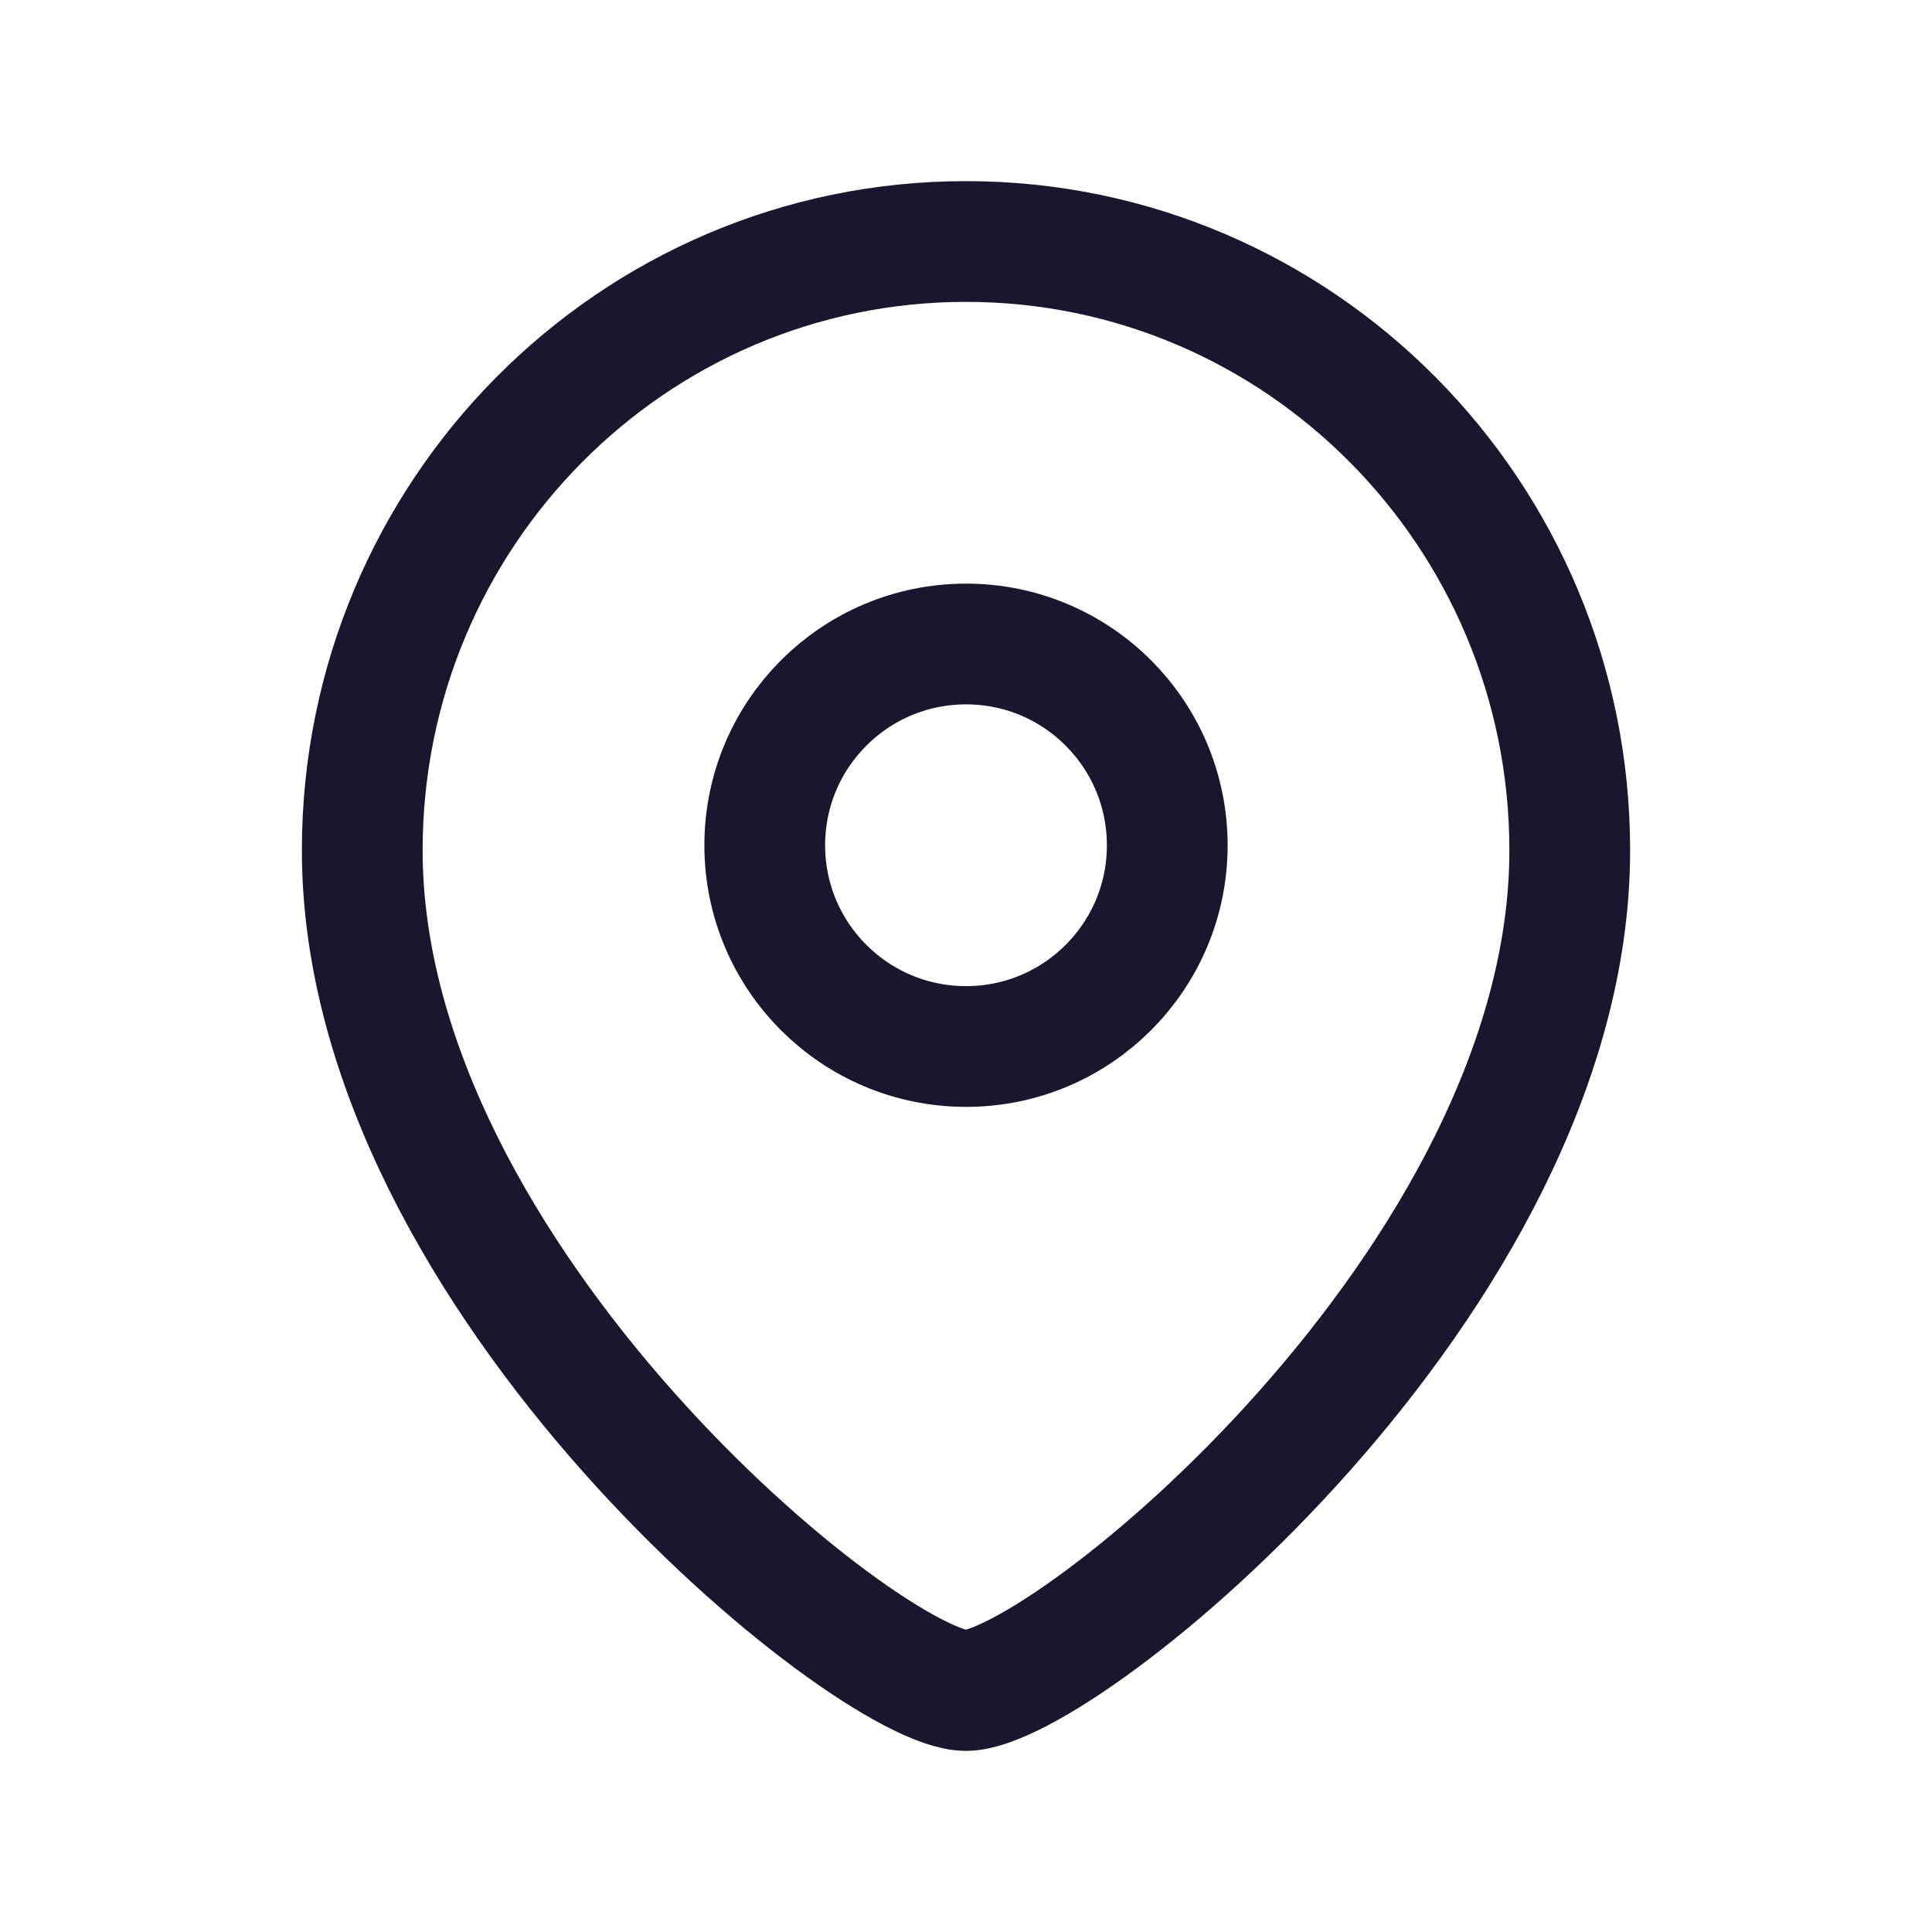 <svg width="24" height="24" viewBox="0 0 24 24" fill="none" xmlns="http://www.w3.org/2000/svg">
	<path
		fill-rule="evenodd"
		clip-rule="evenodd"
		d="M14.5 10.501C14.5 9.119 13.381 8 12.001 8C10.619 8 9.5 9.119 9.5 10.501C9.5 11.881 10.619 13 12.001 13C13.381 13 14.5 11.881 14.5 10.501Z"
		stroke="#1A162E"
		stroke-width="1.5"
		stroke-linecap="round"
		stroke-linejoin="round"
	/>
	<path
		fill-rule="evenodd"
		clip-rule="evenodd"
		d="M11.999 21C10.801 21 4.5 15.898 4.5 10.563C4.5 6.387 7.857 3 11.999 3C16.142 3 19.5 6.387 19.5 10.563C19.5 15.898 13.198 21 11.999 21Z"
		stroke="#1A162E"
		stroke-width="1.5"
		stroke-linecap="round"
		stroke-linejoin="round"
	/>
</svg>
